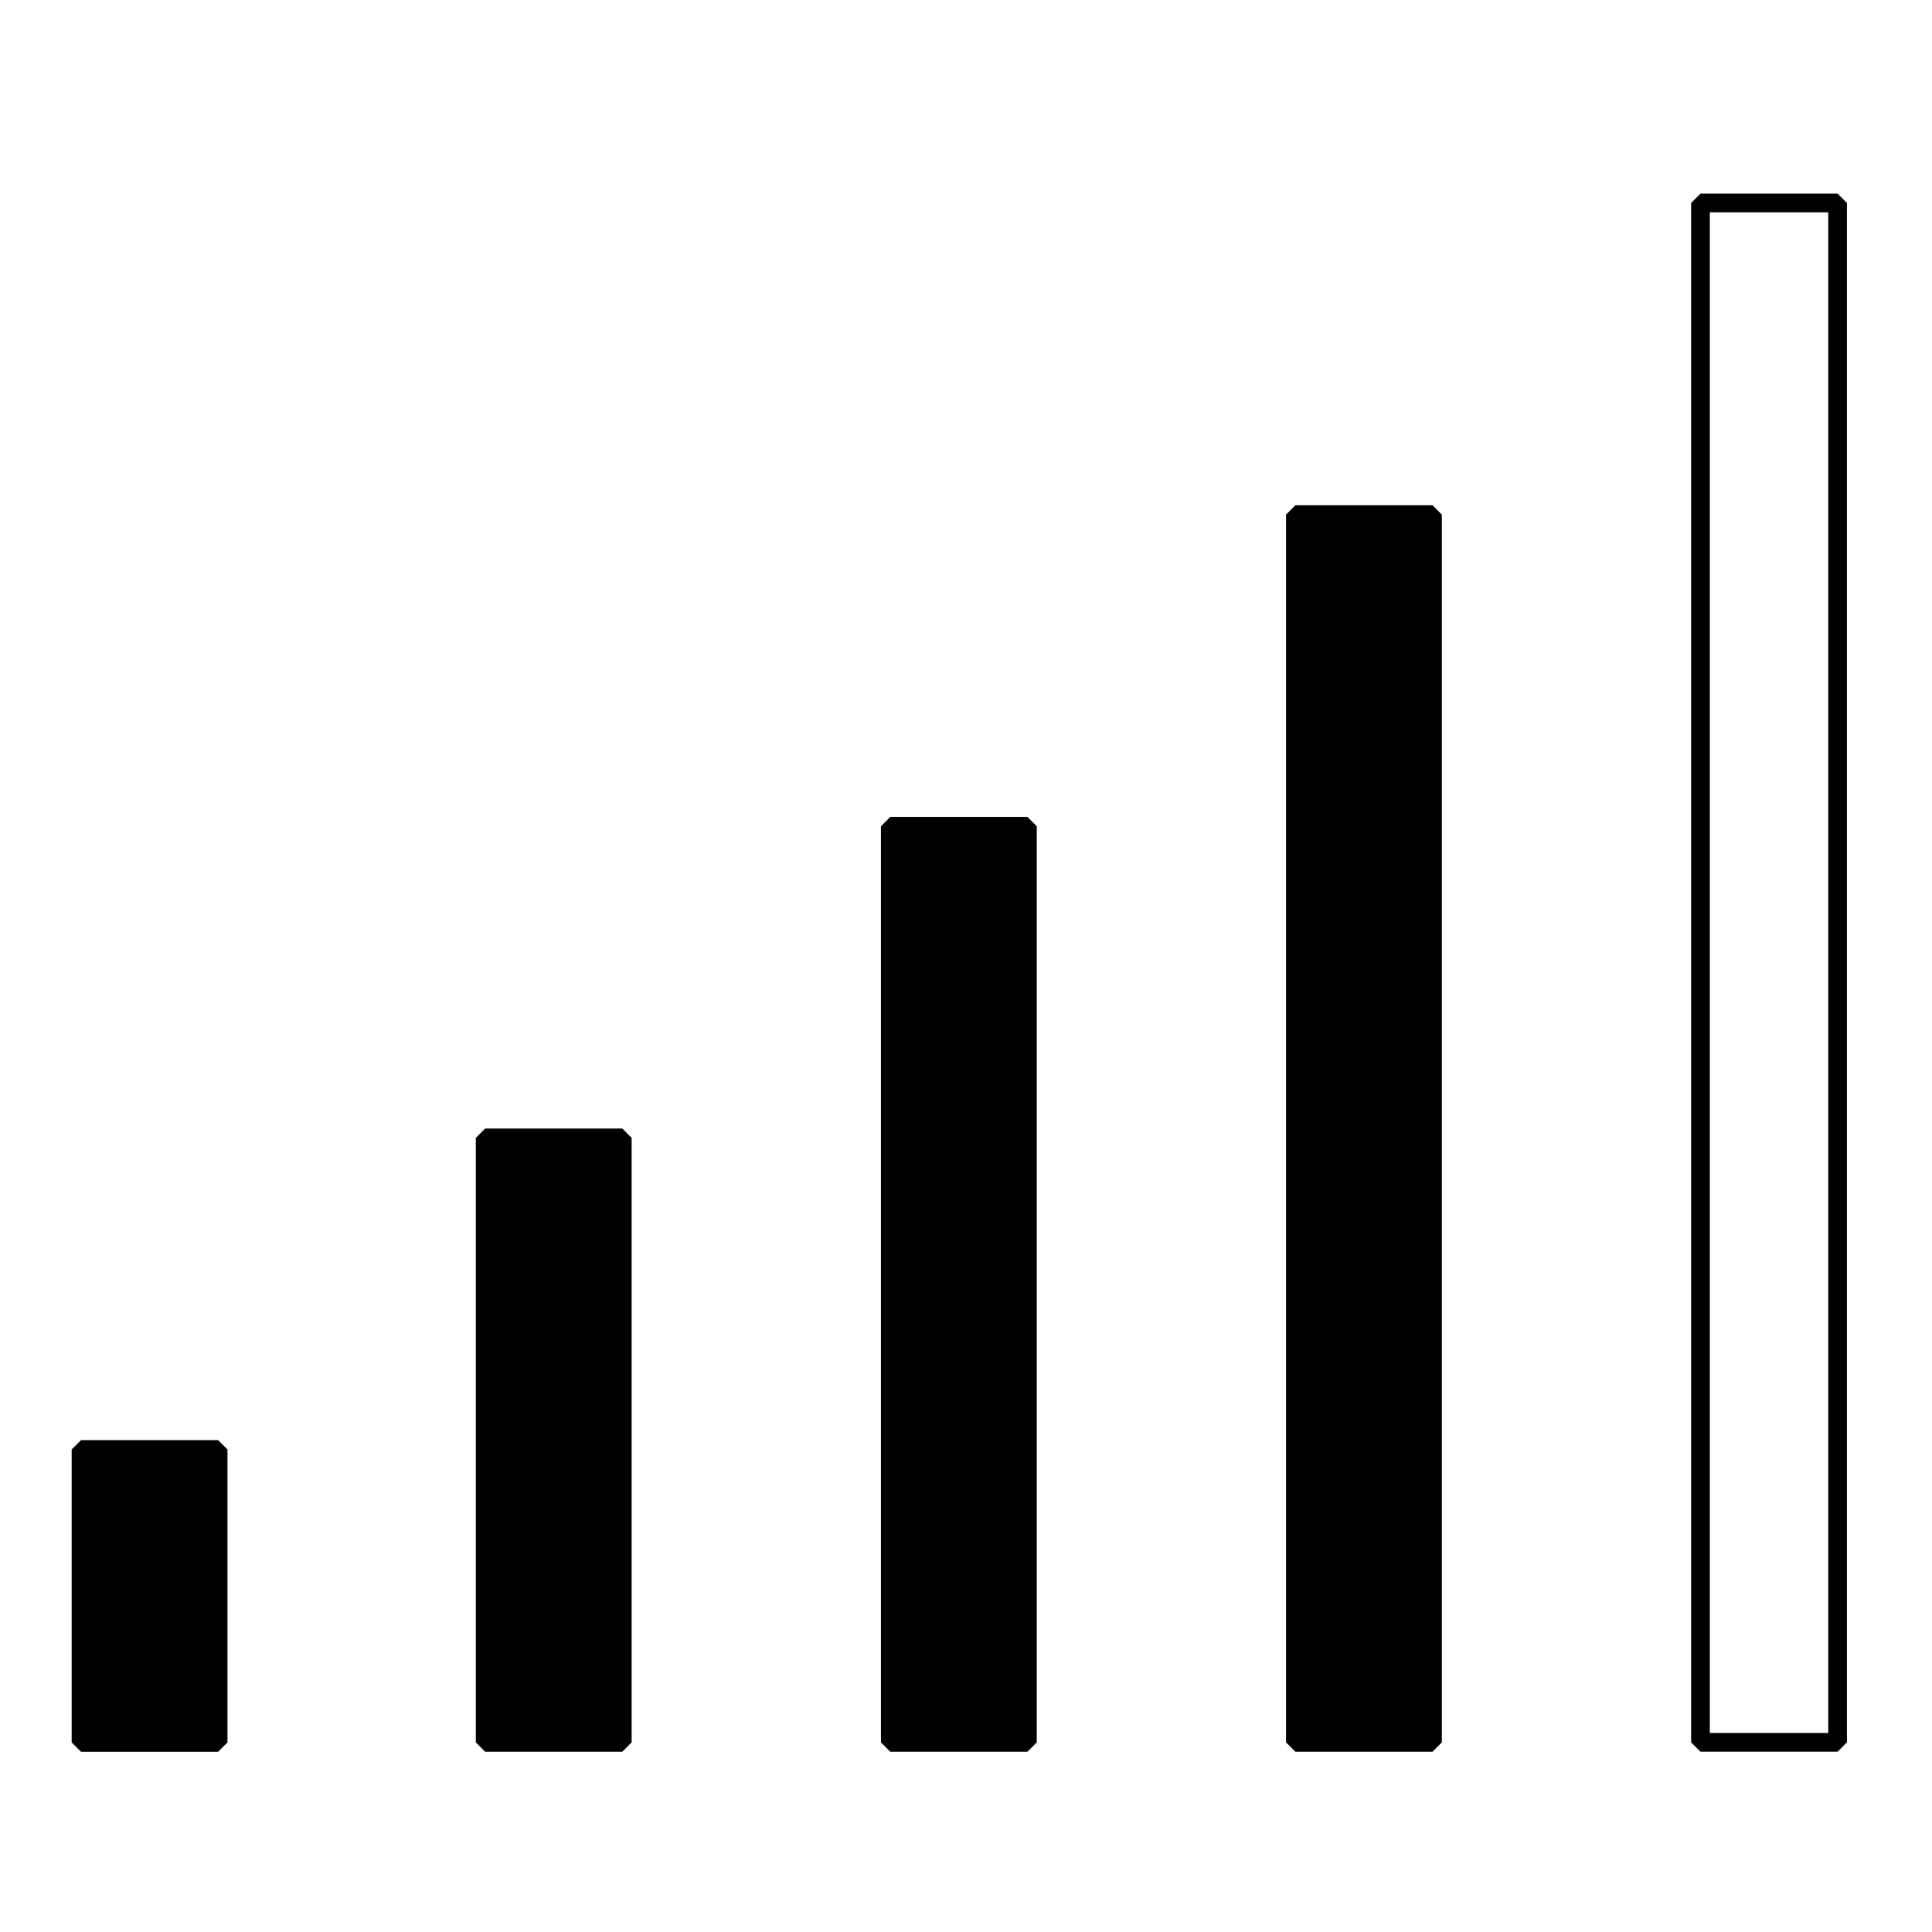 <?xml version="1.0" encoding="UTF-8" standalone="no"?>
<!-- Generator: Adobe Illustrator 16.0.0, SVG Export Plug-In . SVG Version: 6.00 Build 0)  -->

<svg
   xmlns:dc="http://purl.org/dc/elements/1.1/"
   xmlns:cc="http://creativecommons.org/ns#"
   xmlns:rdf="http://www.w3.org/1999/02/22-rdf-syntax-ns#"
   xmlns:svg="http://www.w3.org/2000/svg"
   xmlns="http://www.w3.org/2000/svg"
   xmlns:sodipodi="http://sodipodi.sourceforge.net/DTD/sodipodi-0.dtd"
   xmlns:inkscape="http://www.inkscape.org/namespaces/inkscape"
   version="1.1"
   id="Capa_1"
   x="0px"
   y="0px"
   width="310"
   height="310"
   viewBox="0 0 310 310"
   xml:space="preserve"
   sodipodi:docname="signal-strength4.svg"
   inkscape:version="0.92.3 (2405546, 2018-03-11)"><defs
   id="defs39">
	
</defs><sodipodi:namedview
   pagecolor="#ffffff"
   bordercolor="#666666"
   borderopacity="1"
   objecttolerance="10"
   gridtolerance="10"
   guidetolerance="10"
   inkscape:pageopacity="0"
   inkscape:pageshadow="2"
   inkscape:window-width="1299"
   inkscape:window-height="713"
   id="namedview37"
   showgrid="false"
   inkscape:zoom="0.85003947"
   inkscape:cx="-40.014028"
   inkscape:cy="219.11185"
   inkscape:window-x="67"
   inkscape:window-y="27"
   inkscape:window-maximized="1"
   inkscape:current-layer="Capa_1"
   inkscape:pagecheckerboard="true" />

<g
   id="g6"
   transform="translate(0,-82.634)">
</g>
<g
   id="g8"
   transform="translate(0,-82.634)">
</g>
<g
   id="g10"
   transform="translate(0,-82.634)">
</g>
<g
   id="g12"
   transform="translate(0,-82.634)">
</g>
<g
   id="g14"
   transform="translate(0,-82.634)">
</g>
<g
   id="g16"
   transform="translate(0,-82.634)">
</g>
<g
   id="g18"
   transform="translate(0,-82.634)">
</g>
<g
   id="g20"
   transform="translate(0,-82.634)">
</g>
<g
   id="g22"
   transform="translate(0,-82.634)">
</g>
<g
   id="g24"
   transform="translate(0,-82.634)">
</g>
<g
   id="g26"
   transform="translate(0,-82.634)">
</g>
<g
   id="g28"
   transform="translate(0,-82.634)">
</g>
<g
   id="g30"
   transform="translate(0,-82.634)">
</g>
<g
   id="g32"
   transform="translate(0,-82.634)">
</g>
<g
   id="g34"
   transform="translate(0,-82.634)">
</g>
<rect
   style="opacity:1;fill:#000000;fill-opacity:1;stroke:#000000;stroke-width:3;stroke-linecap:square;stroke-linejoin:miter;stroke-miterlimit:0;stroke-dasharray:none;stroke-opacity:1"
   id="rect839"
   width="22"
   height="47"
   x="12.999"
   y="232.581" /><rect
   style="opacity:1;fill:#000000;fill-opacity:1;stroke:#000000;stroke-width:3;stroke-linecap:square;stroke-linejoin:miter;stroke-miterlimit:0;stroke-dasharray:none;stroke-opacity:1"
   id="rect839-3"
   width="22"
   height="97"
   x="77.849"
   y="182.579" /><rect
   style="opacity:1;fill:#000000;fill-opacity:1;stroke:#000000;stroke-width:3;stroke-linecap:square;stroke-linejoin:miter;stroke-miterlimit:0;stroke-dasharray:none;stroke-opacity:1"
   id="rect839-6"
   width="22"
   height="147"
   x="142.852"
   y="132.574" /><rect
   style="opacity:1;fill:#000000;fill-opacity:1;stroke:#000000;stroke-width:3;stroke-linecap:square;stroke-linejoin:miter;stroke-miterlimit:0;stroke-dasharray:none;stroke-opacity:1"
   id="rect839-7"
   width="22"
   height="197"
   x="207.852"
   y="82.571" /><rect
   style="opacity:1;fill:none;fill-opacity:1;stroke:#000000;stroke-width:3;stroke-linecap:square;stroke-linejoin:miter;stroke-miterlimit:0;stroke-dasharray:none;stroke-opacity:1"
   id="rect839-5"
   width="22"
   height="247"
   x="272.851"
   y="32.57" /></svg>